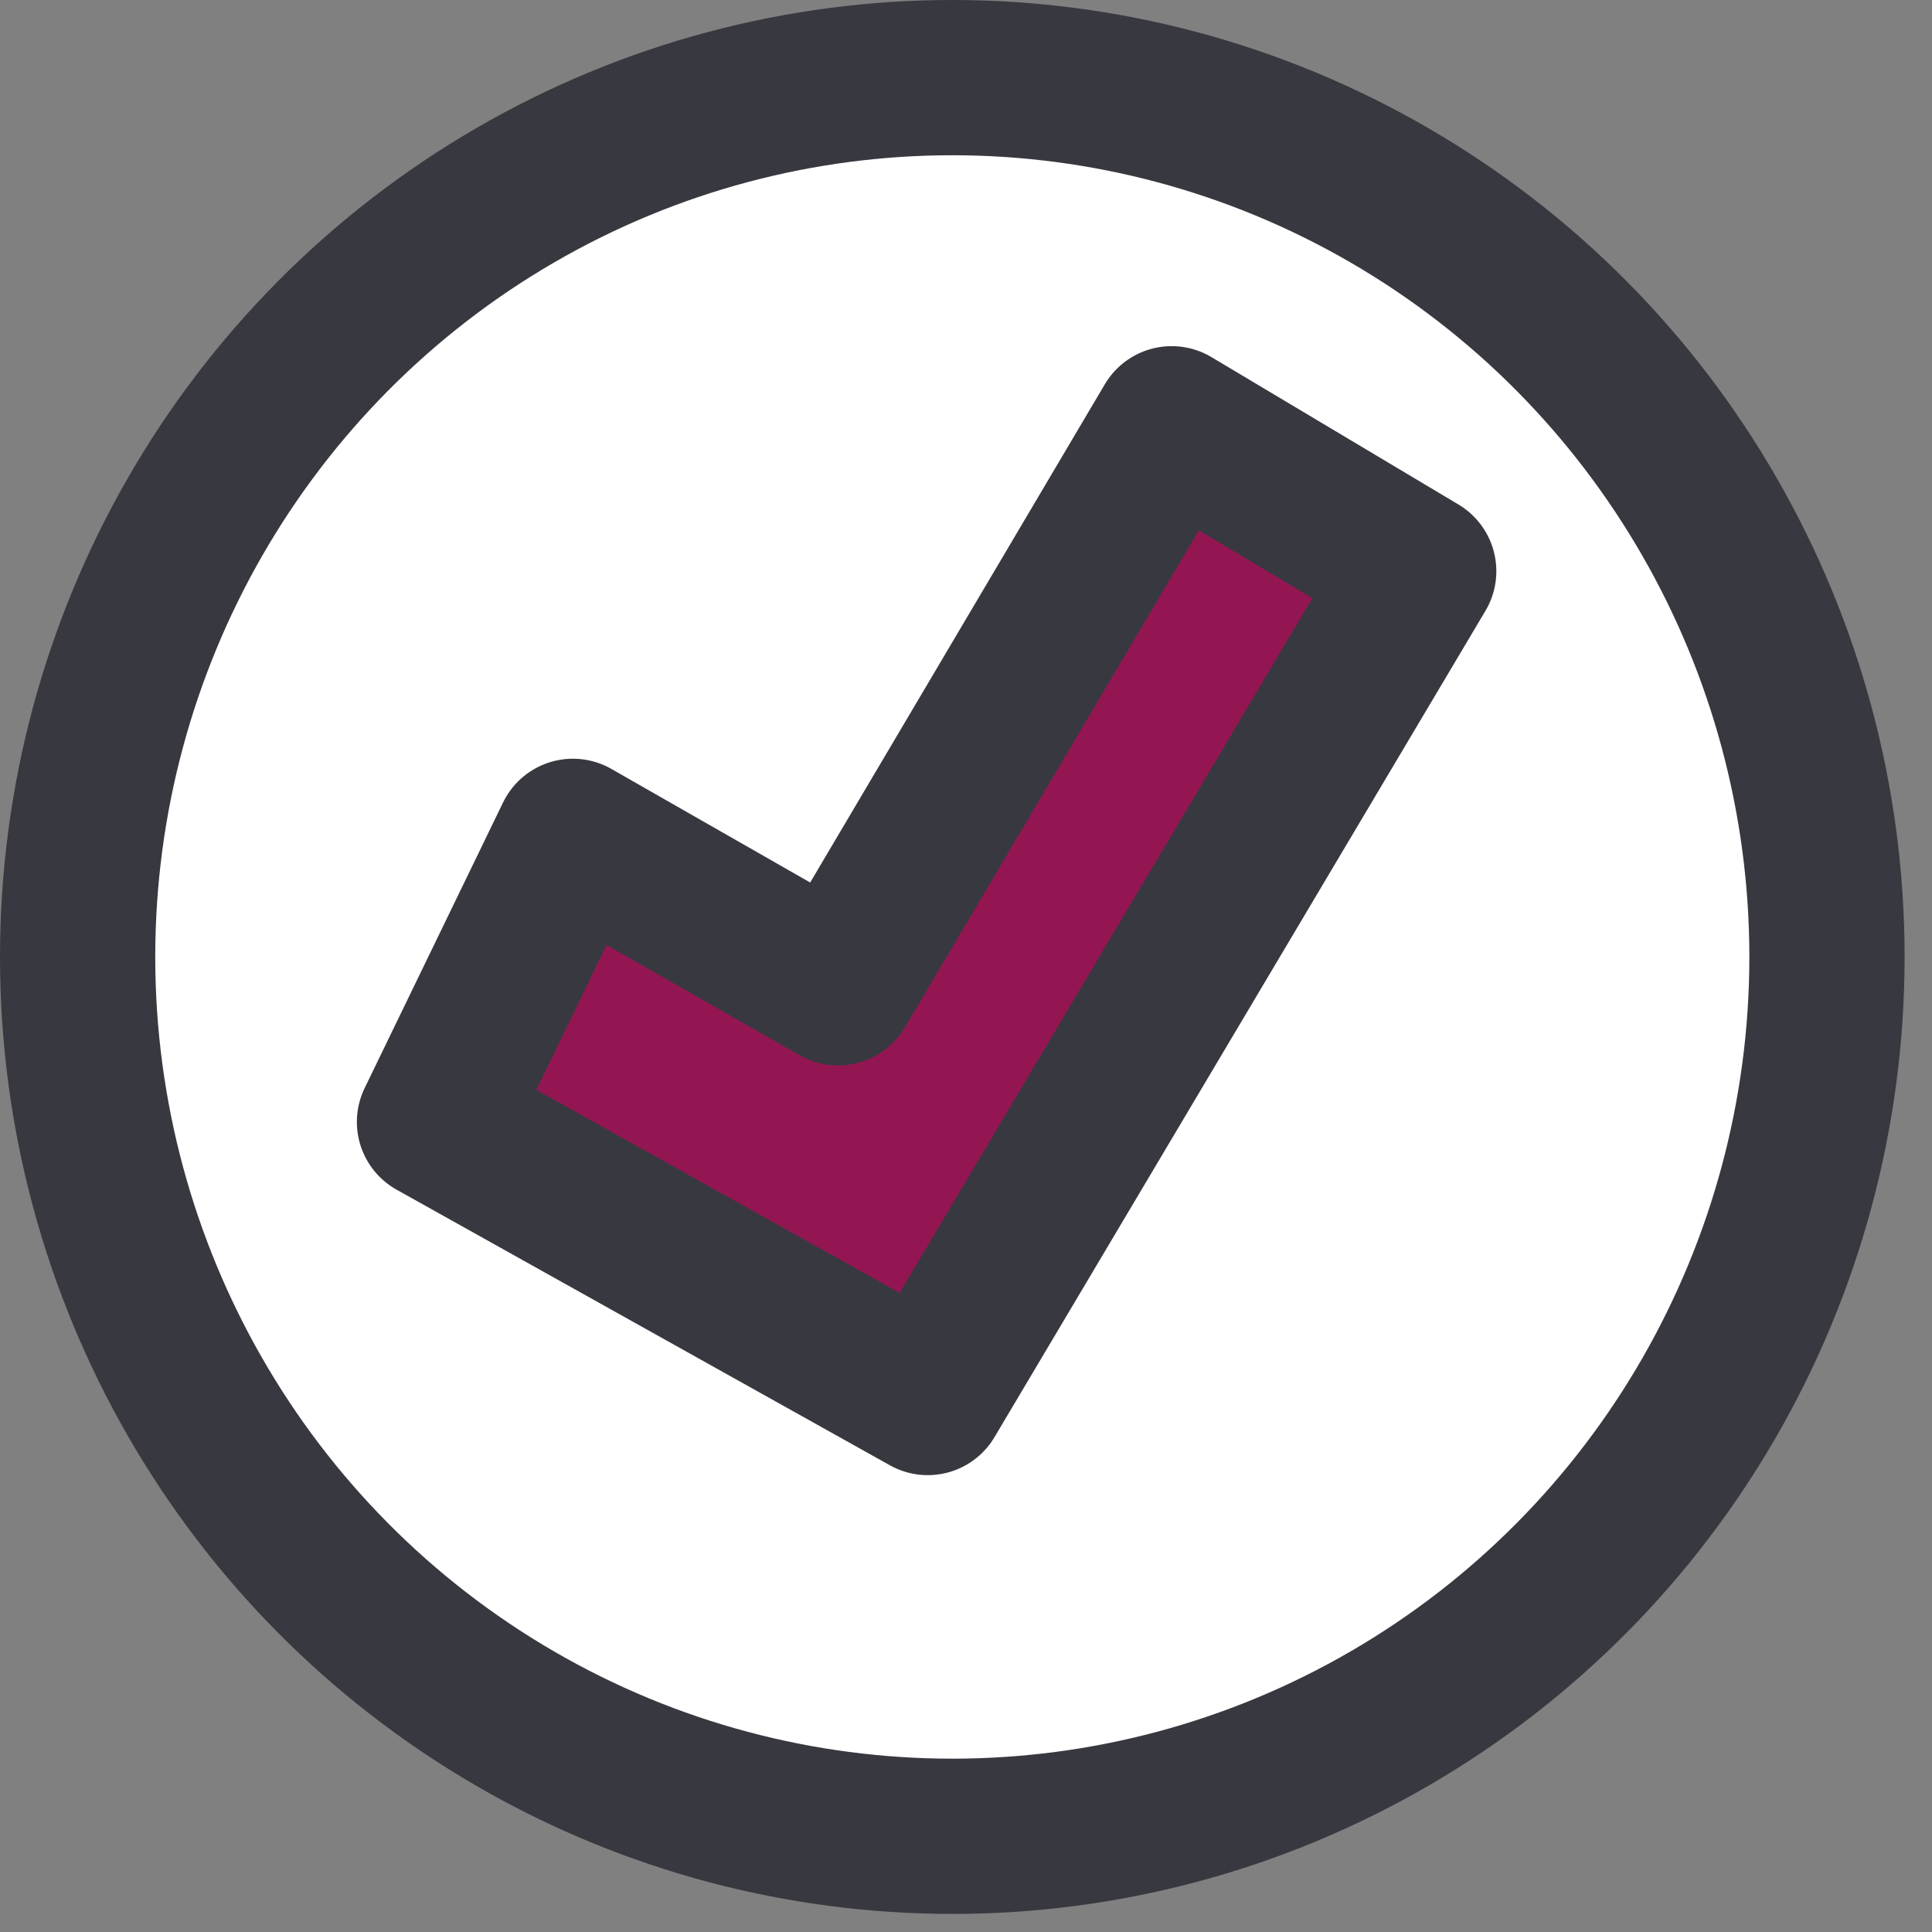 <?xml version="1.0" encoding="UTF-8" standalone="no"?>
<!DOCTYPE svg PUBLIC "-//W3C//DTD SVG 1.1//EN" "http://www.w3.org/Graphics/SVG/1.1/DTD/svg11.dtd">
<svg width="56px" height="56px" version="1.1" xmlns="http://www.w3.org/2000/svg" xmlns:xlink="http://www.w3.org/1999/xlink" xml:space="preserve" xmlns:serif="http://www.serif.com/" style="fill-rule:evenodd;clip-rule:evenodd;stroke-linecap:square;stroke-linejoin:round;stroke-miterlimit:1.5;">
    <rect width="100%" height="100%" fill="#808080" stroke="none"/>
    <ellipse cx="27.603" cy="27.738" rx="25.353" ry="25.488" style="fill:#fff;stroke:#383840;stroke-width:4.5px;"/>
    <path d="M16.606,24.242l-4.012,8.278l14.297,7.988l14.231,-23.952l-7.161,-4.273l-9.669,16.35l-7.686,-4.391Z" style="fill:#931652;stroke:#383840;stroke-width:4.5px;"/>
</svg>
